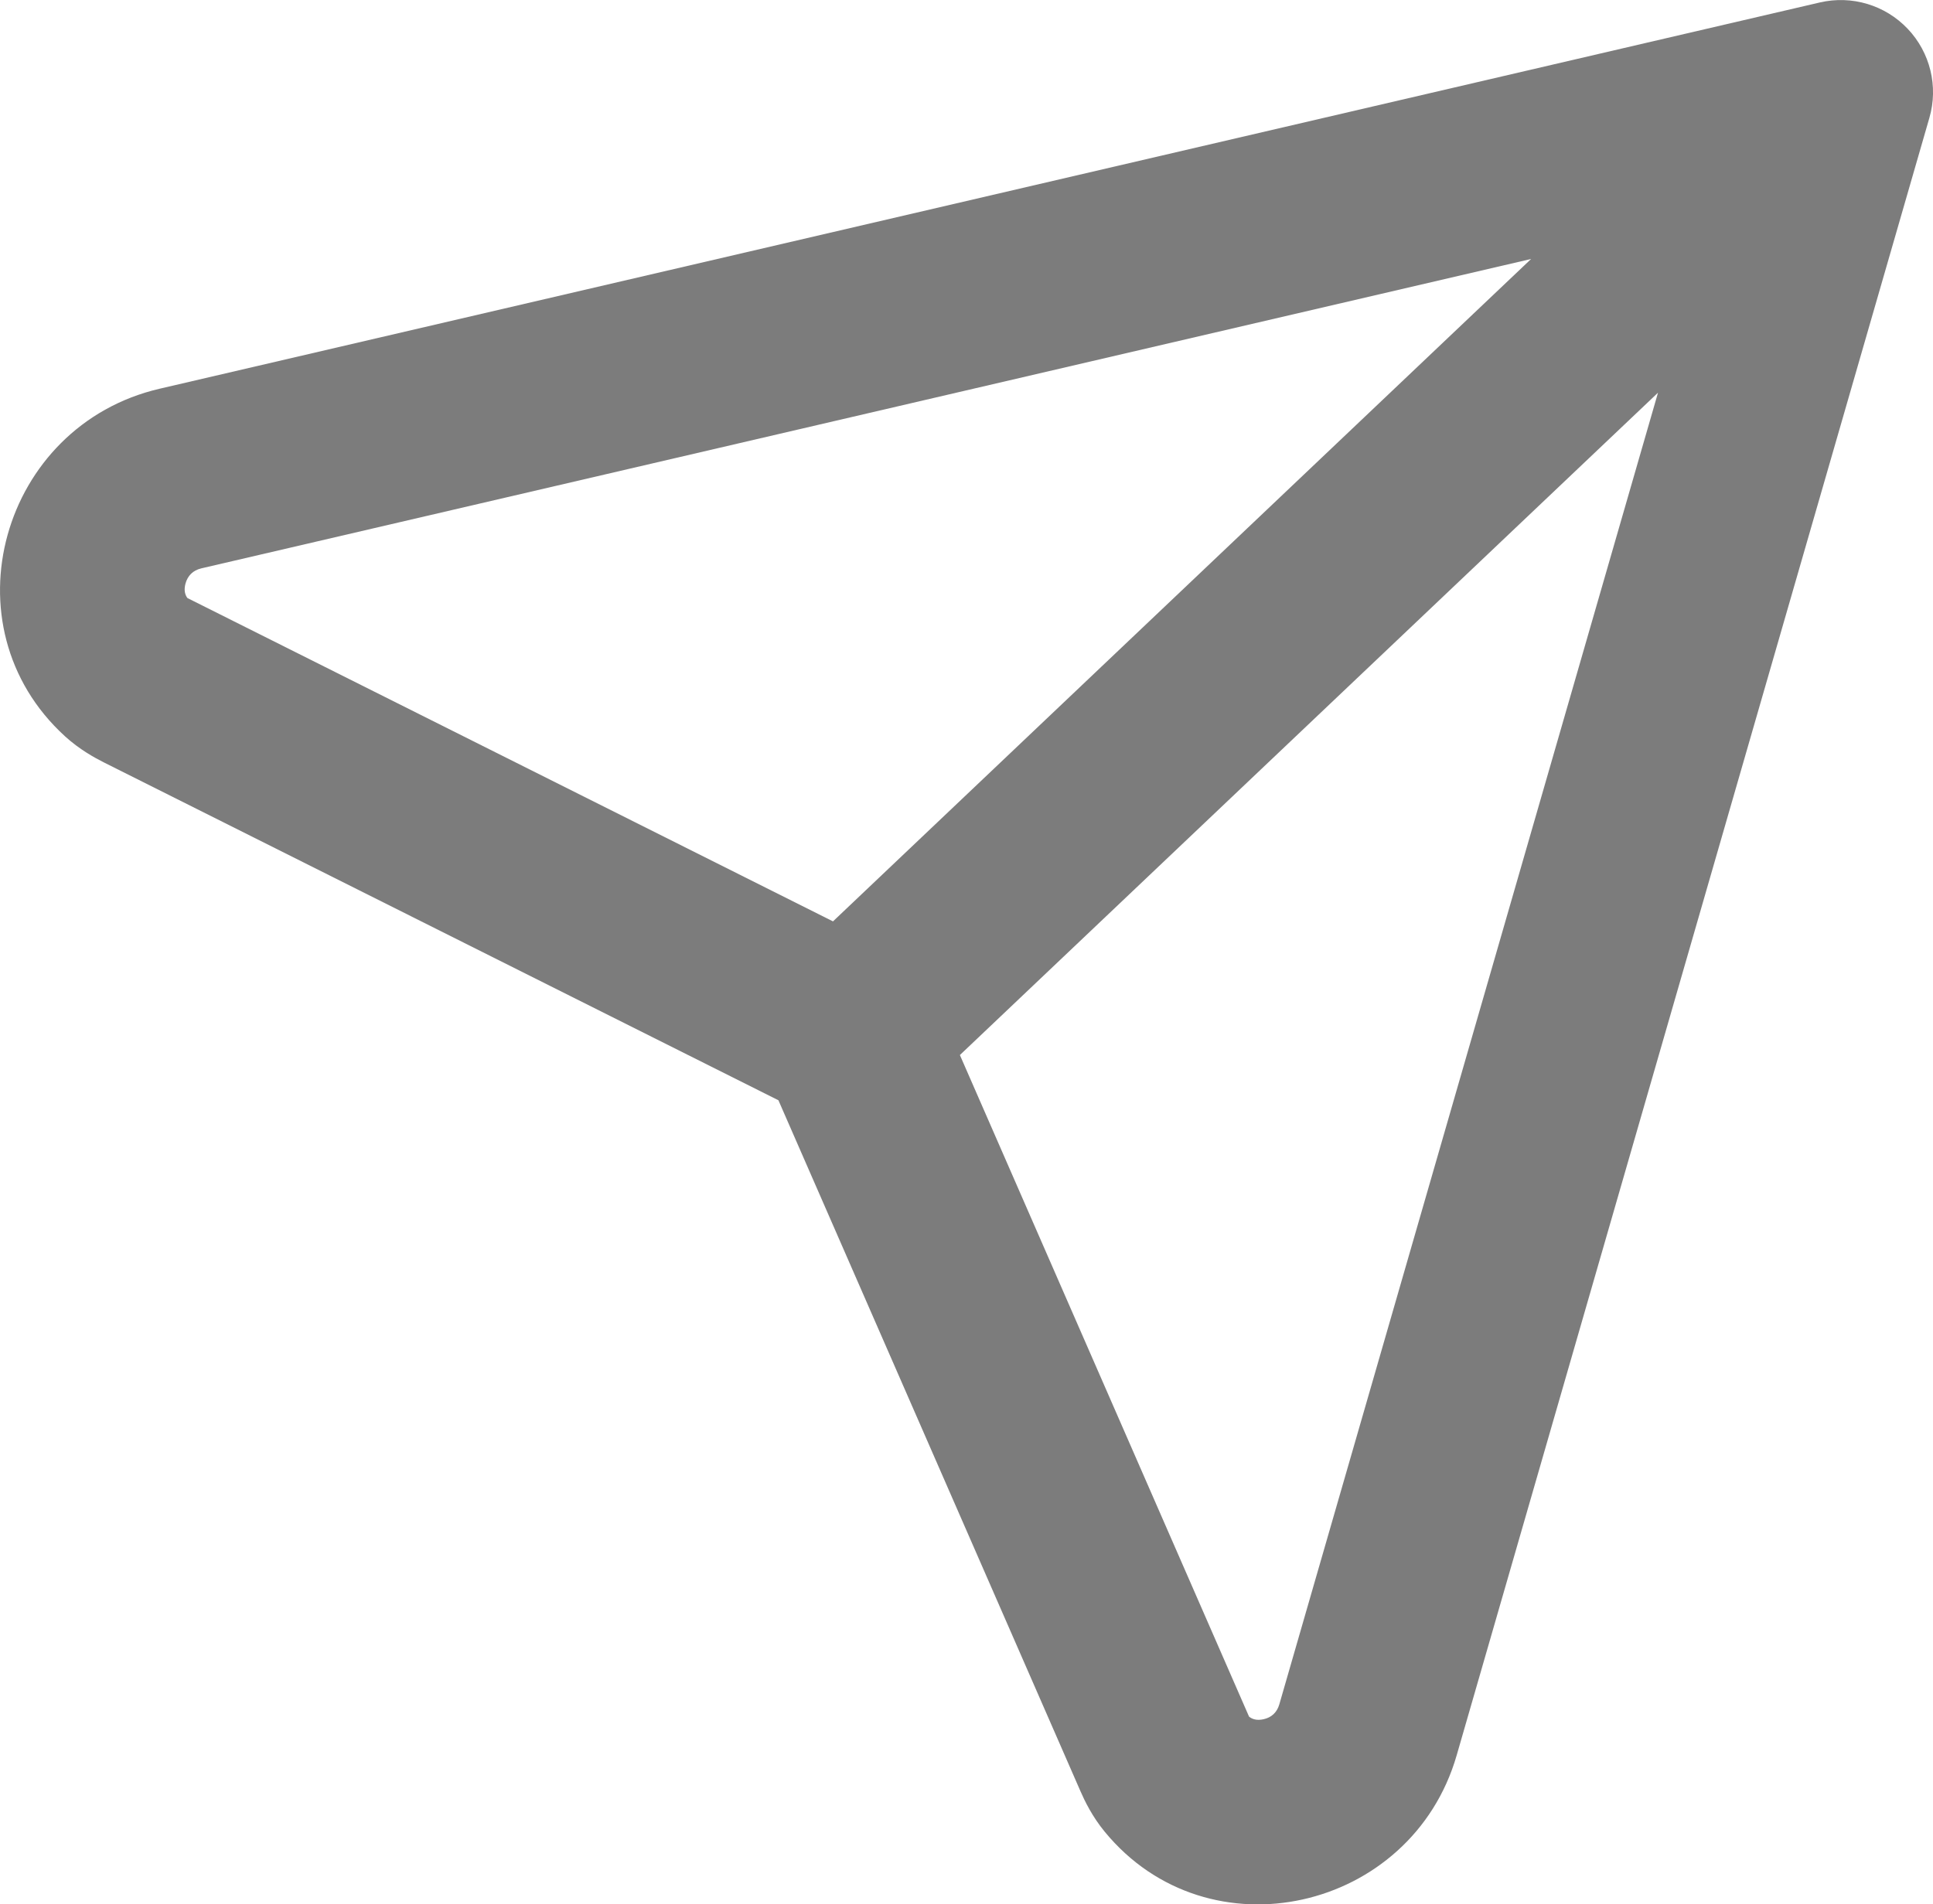 <?xml version="1.0" encoding="UTF-8"?>
<!DOCTYPE svg PUBLIC "-//W3C//DTD SVG 1.1//EN" "http://www.w3.org/Graphics/SVG/1.1/DTD/svg11.dtd">
<!-- Creator: CorelDRAW -->
<svg xmlns="http://www.w3.org/2000/svg" xml:space="preserve" width="11.485mm" height="11.317mm" version="1.1" style="shape-rendering:geometricPrecision; text-rendering:geometricPrecision; image-rendering:optimizeQuality; fill-rule:evenodd; clip-rule:evenodd"
viewBox="0 0 326.99 322.2"
 xmlns:xlink="http://www.w3.org/1999/xlink"
 xmlns:xodm="http://www.corel.com/coreldraw/odm/2003">
 <defs>
  <style type="text/css">
   <![CDATA[
    .fil0 {fill:#7C7C7C}
   ]]>
  </style>
 </defs>
 <g id="Layer_x0020_1">
  <path class="fil0" d="M10.99 124.57c-20.46,-18.66 -10.76,-52.57 16,-58.8l280.87 -65.36c5.39,-1.25 11.04,0.44 14.85,4.46 3.81,4.01 5.21,9.75 3.67,15.06l-79.97 277.07c-7.62,26.4 -41.99,34.31 -59.55,12.9 -2.11,-2.57 -3.37,-5.19 -4.09,-6.84l-51.09 -116.9 -114.06 -57.14c-1.61,-0.81 -4.16,-2.2 -6.62,-4.44zm151.39 53.94l48.91 111.93c0.53,0.44 1.31,0.69 2.43,0.45 1.32,-0.28 2.29,-1.11 2.7,-2.55l64.05 -221.9 -118.1 112.07zm96.63 -134.7l-118.1 112.08 -109.21 -54.71c-0.41,-0.55 -0.62,-1.35 -0.32,-2.45 0.36,-1.3 1.23,-2.23 2.68,-2.57l224.96 -52.35z"/>
 </g>
</svg>
